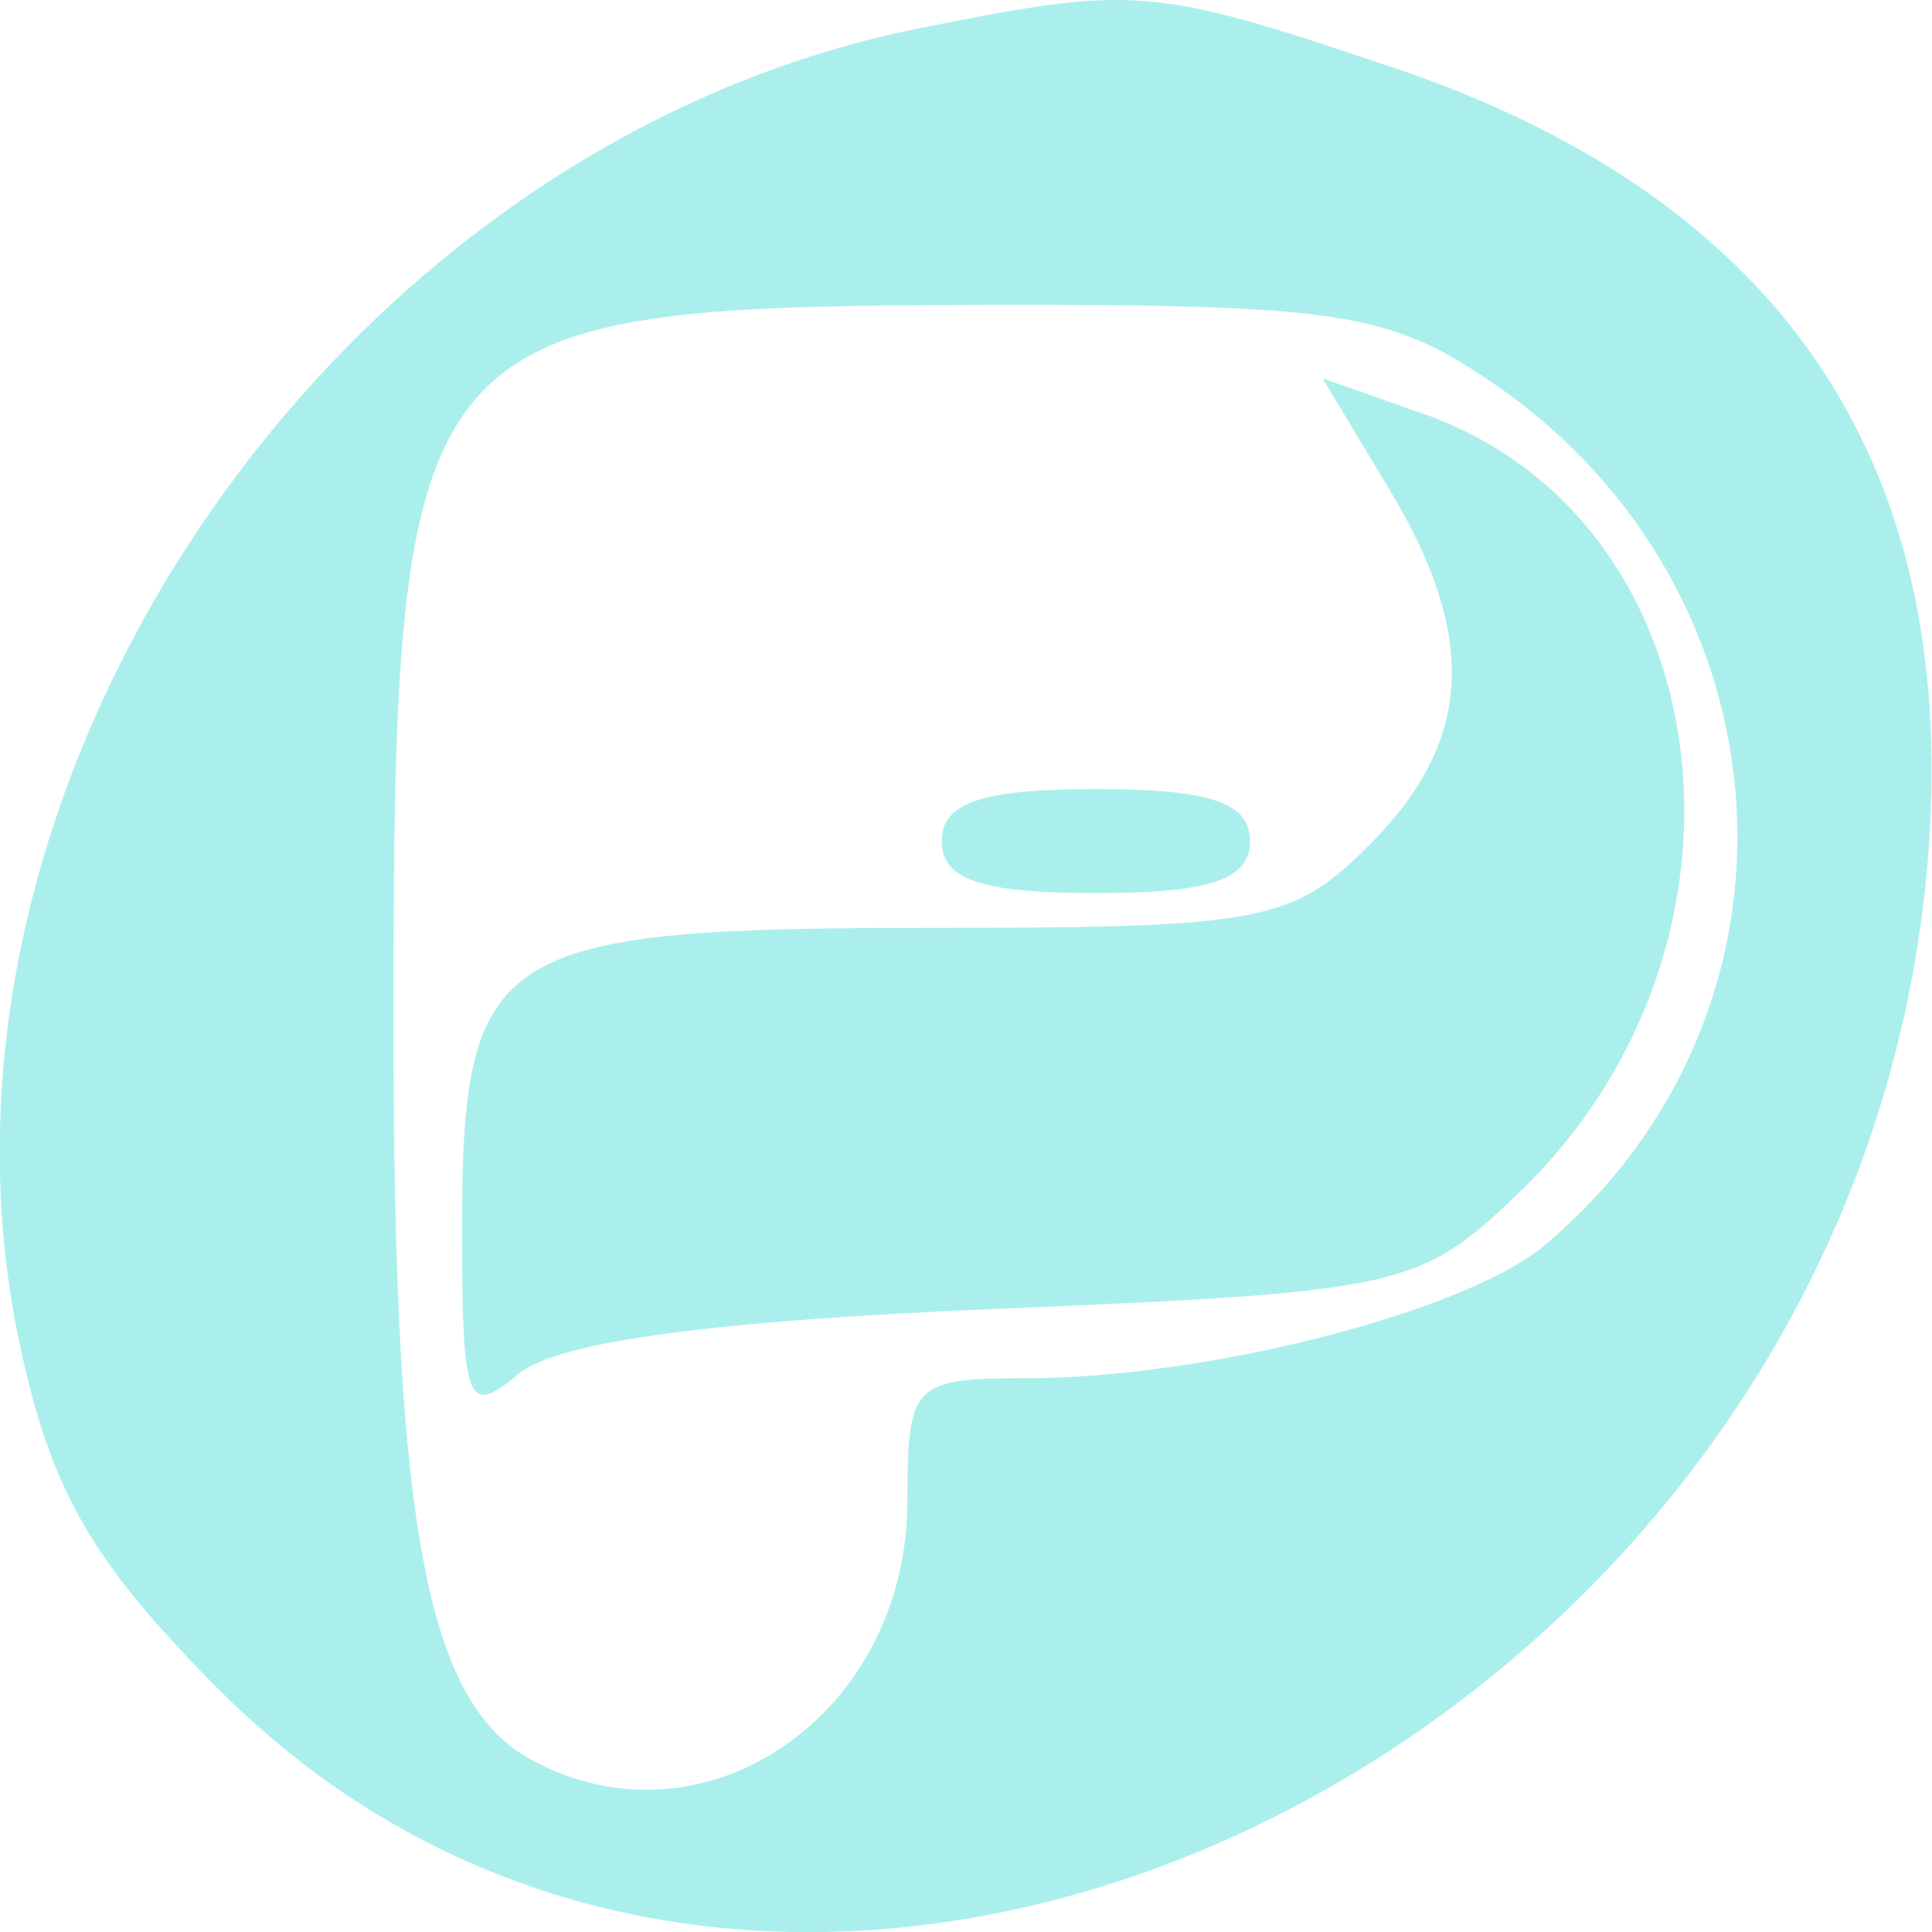 <svg xmlns="http://www.w3.org/2000/svg" viewBox="0 0 199.49 199.51"><defs><style>.cls-1{fill:#abefed;fill-rule:evenodd;}</style></defs><g id="Camada_2" data-name="Camada 2"><g id="Camada_1-2" data-name="Camada 1"><path class="cls-1" d="M94.92,2.92C34.63,15-10.27,80.59,2,138.63c3.23,15.26,7.42,22.55,20.45,35.68,59.51,59.93,170,5.74,176.7-86.69q4.41-60.69-55.76-80.81C118.89-1.39,117.14-1.53,94.92,2.92ZM154,39.45c31.5,21.48,34.14,65.14,5.41,89.19-8.2,6.85-34.88,13.67-53.51,13.67-11.62,0-12.21.61-12.21,12.68,0,22-20.88,36.43-38.77,26.75-10.88-5.89-14.29-24-14.29-76,0-72.2,1.54-74.09,60.5-74.25C138,31.4,143.4,32.22,154,39.45Zm-10.59,11c9.19,15.23,8.66,26-1.8,36.57-8.11,8.21-11.11,8.79-45.73,8.79-44.92,0-48.17,2.1-48.17,31.1,0,18.07.52,19.42,5.84,14.95,3.95-3.31,20-5.49,49.31-6.71,42.09-1.75,43.8-2.14,54.21-12.22C183.43,97.38,177.93,53.65,147,42.74l-10.43-3.67ZM97.24,86.85c0,4,4.13,5.37,15.92,5.37s15.92-1.39,15.92-5.37-4.13-5.37-15.92-5.37S97.24,82.88,97.24,86.85Z"/></g></g></svg>